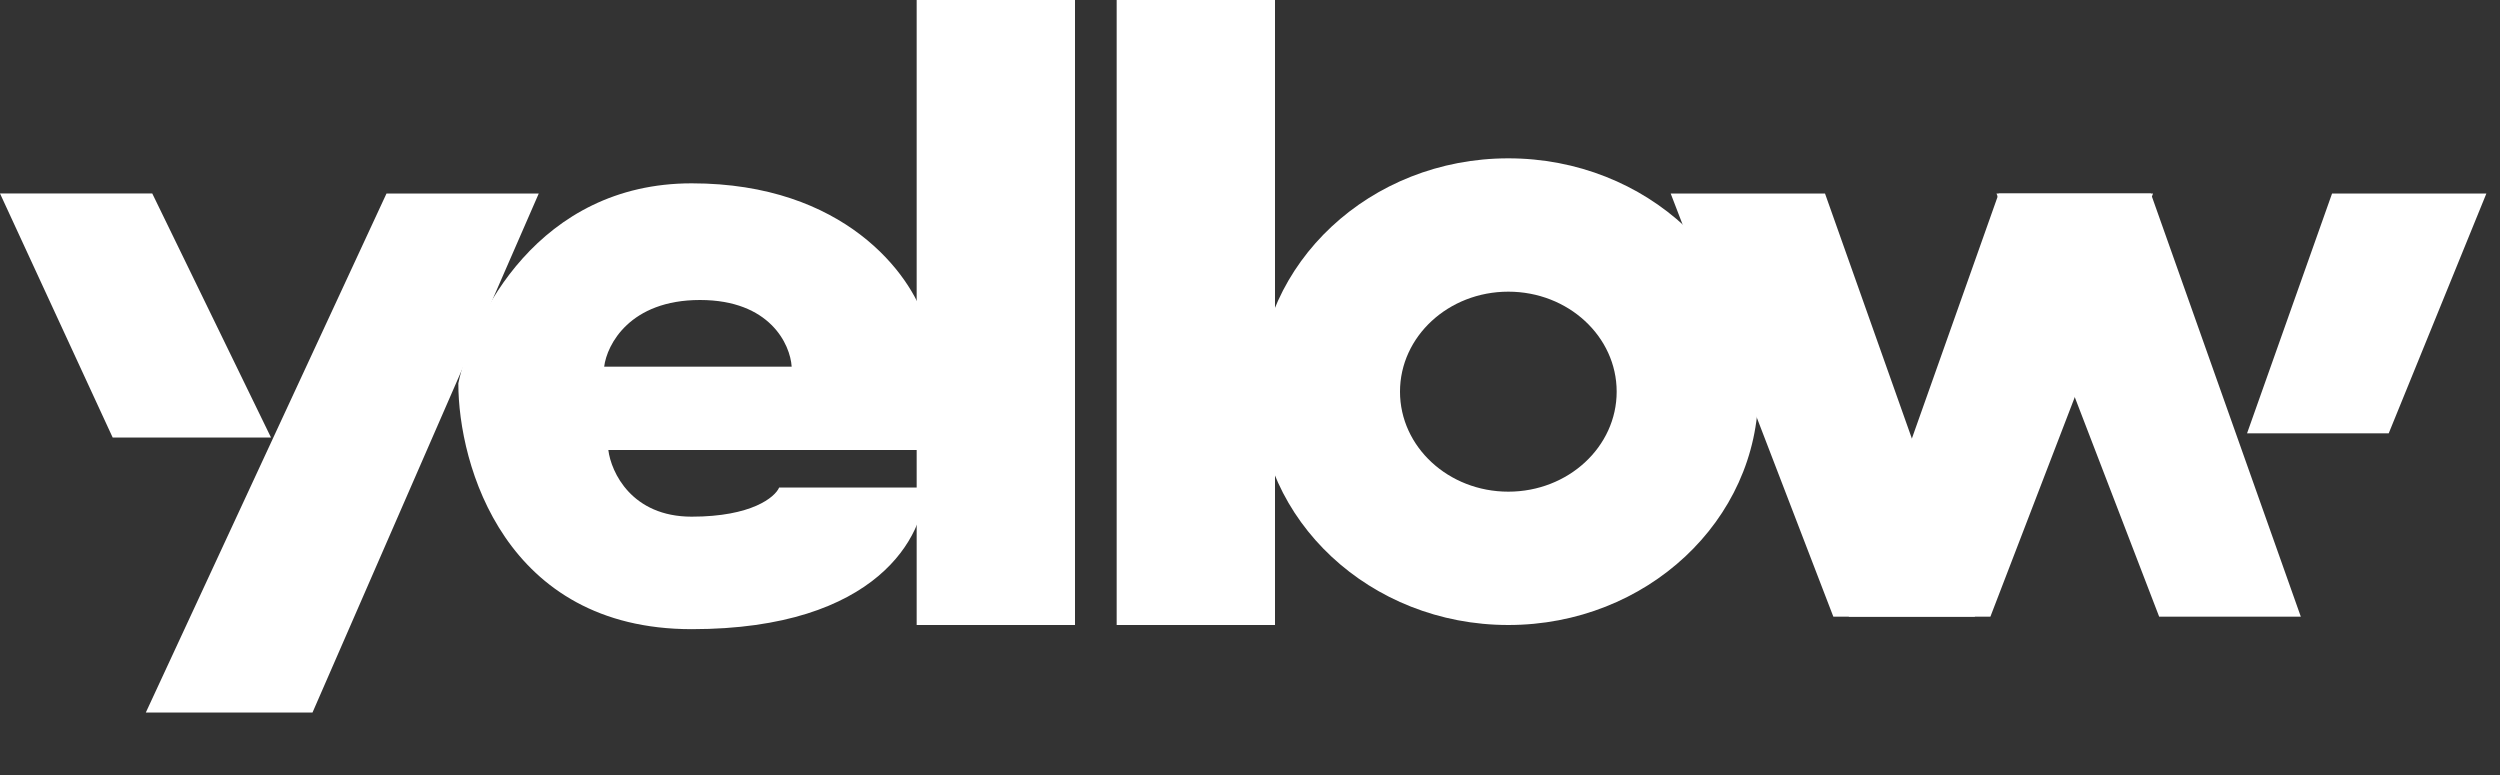 <svg width="300" height="93" viewBox="0 0 300 93" fill="none" xmlns="http://www.w3.org/2000/svg">
<rect x="0" y="0" width="300" height="93" fill="#333333" stroke="none"/>
<path d="M219.001 23.222L200.482 23.222L220.001 74H237L219.001 23.222Z" fill="white"/>
<path d="M239.847 23.222L258.365 23.222L238.847 74H221.848L239.847 23.222Z" fill="white"/>
<path d="M279.847 23.222L298.365 23.222L286.645 52H269.646L279.847 23.222Z" fill="white"/>
<path d="M258.099 23.222L239.58 23.222L259.099 74H276.098L258.099 23.222Z" fill="white"/>
<path d="M46.38 23.222H64.651L37.502 85.5L17.5 85.5L46.38 23.222Z" fill="white"/>
<path d="M18.271 23.217L0 23.217L13.519 52.5H32.518L18.271 23.217Z" fill="white"/>
<path d="M129 0H110V75H129V0Z" fill="white"/>
<path d="M153 0H134V75H153V0Z" fill="white"/>
<path fill-rule="evenodd" clip-rule="evenodd" d="M181 75C197.569 75 211 62.464 211 47C211 31.536 197.569 19 181 19C164.431 19 151 31.536 151 47C151 62.464 164.431 75 181 75ZM181 59C188.18 59 194 53.627 194 47C194 40.373 188.18 35 181 35C173.82 35 168 40.373 168 47C168 53.627 173.82 59 181 59Z" fill="white"/>
<path fill-rule="evenodd" clip-rule="evenodd" d="M73 54H111V38.5C109.333 33 101.4 22 83 22C64.6 22 56.667 38 55 46C55 55.833 60.6 75.5 83 75.5C105.4 75.5 111 64.167 111 58.5H93.5C93 59.667 90.2 62 83 62C75.8 62 73.333 56.667 73 54ZM72.5 44H95C94.833 41.333 92.4 36 84 36C75.6 36 72.833 41.333 72.5 44Z" fill="white"/>
</svg>

